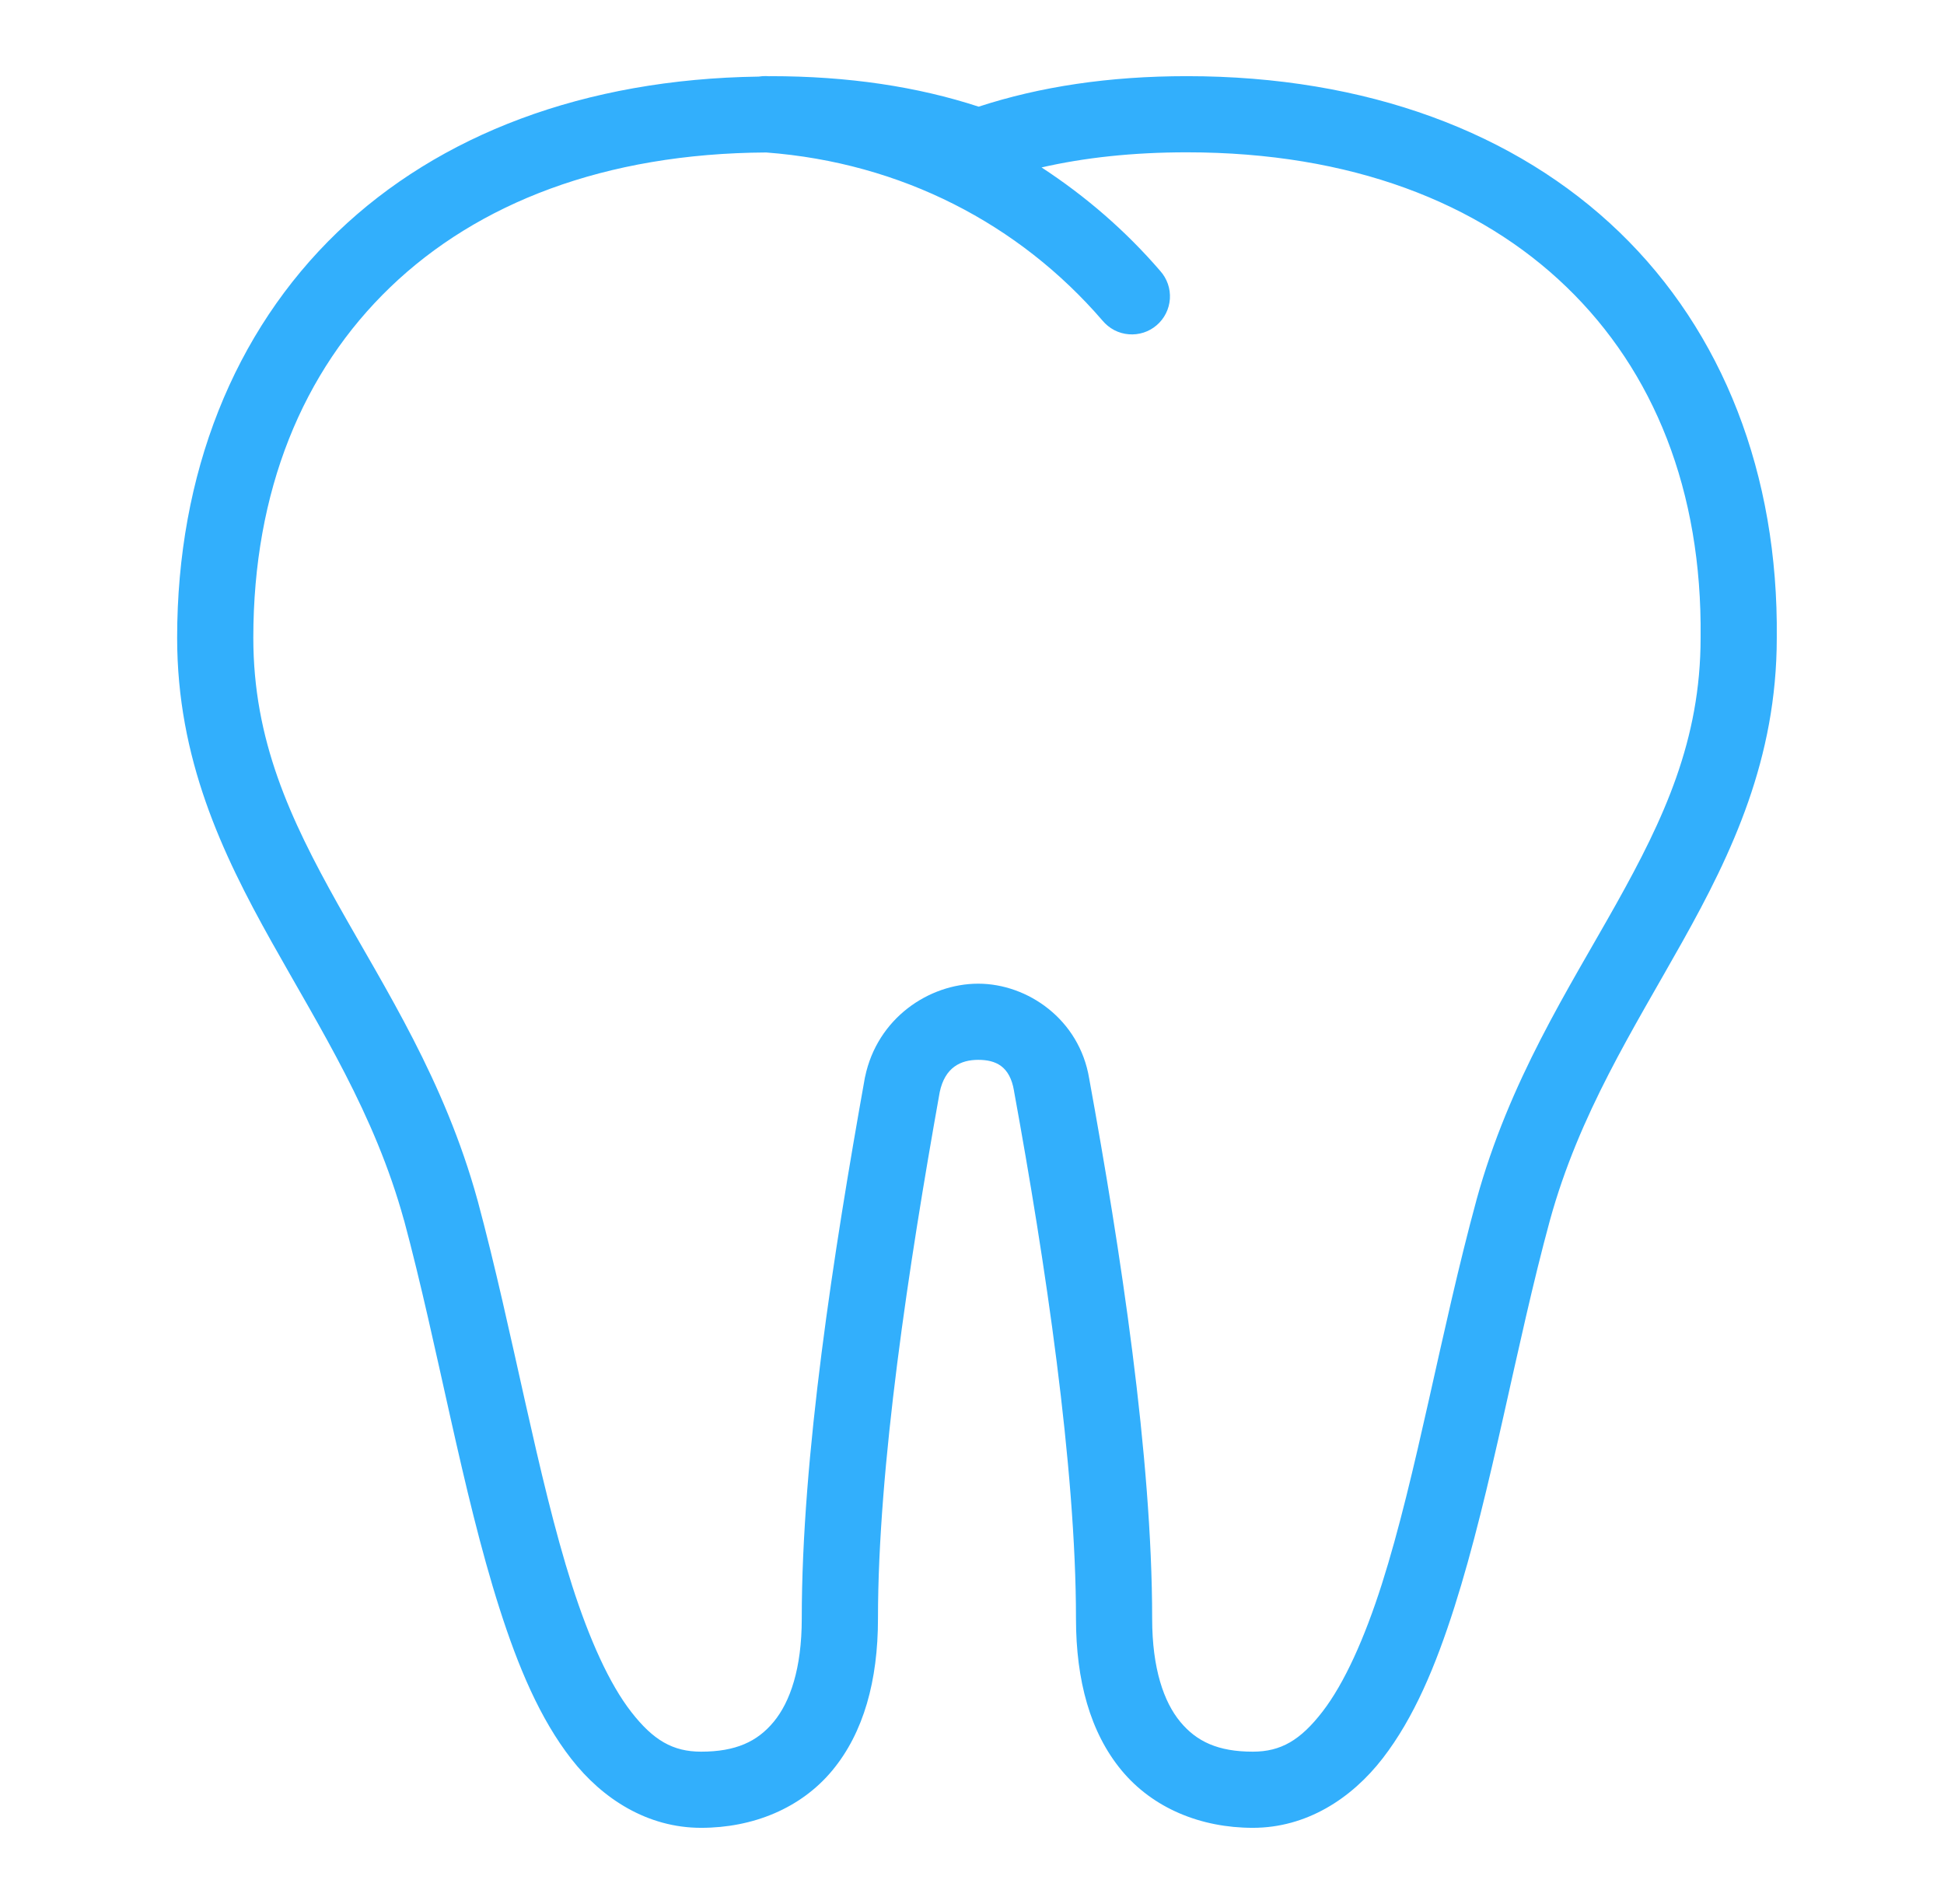 <svg width="49" height="48" viewBox="0 0 49 48" fill="none" xmlns="http://www.w3.org/2000/svg">
<path d="M19.306 1.918C19.245 1.917 19.185 1.921 19.126 1.931C14.731 1.992 11.068 3.392 8.509 5.85C5.893 8.364 4.465 11.946 4.465 16.08C4.465 19.13 5.594 21.506 6.839 23.732C8.084 25.958 9.442 28.071 10.184 30.767V30.761C11.041 33.952 11.649 37.604 12.591 40.551C13.062 42.024 13.61 43.33 14.401 44.344C15.191 45.358 16.328 46.08 17.671 46.08C18.983 46.08 20.19 45.586 20.98 44.632C21.77 43.679 22.13 42.365 22.13 40.807C22.13 36.981 22.903 31.912 23.686 27.534C23.818 26.905 24.218 26.719 24.657 26.719C25.097 26.719 25.455 26.877 25.559 27.501L25.561 27.508V27.516C26.344 31.805 27.121 36.975 27.121 40.807C27.121 42.364 27.48 43.679 28.27 44.632C29.06 45.586 30.267 46.08 31.579 46.08C32.926 46.08 34.062 45.349 34.851 44.329C35.641 43.308 36.188 41.995 36.659 40.517C37.6 37.562 38.21 33.91 39.066 30.767C39.809 28.071 41.166 25.958 42.411 23.732C43.656 21.507 44.784 19.131 44.785 16.084C44.829 11.951 43.423 8.366 40.818 5.852C38.21 3.336 34.444 1.92 29.916 1.92C27.949 1.92 26.212 2.185 24.668 2.689C23.124 2.185 21.387 1.92 19.42 1.92C19.409 1.92 19.398 1.922 19.386 1.922C19.36 1.919 19.333 1.918 19.306 1.918ZM29.916 3.84C34.048 3.84 37.281 5.107 39.484 7.234C41.688 9.36 42.906 12.373 42.865 16.069V16.074V16.08C42.865 18.662 41.939 20.642 40.735 22.794C39.531 24.946 38.046 27.233 37.214 30.257V30.259C36.32 33.539 35.704 37.192 34.831 39.934C34.394 41.305 33.885 42.438 33.333 43.153C32.78 43.868 32.289 44.16 31.579 44.16C30.705 44.16 30.163 43.907 29.75 43.408C29.336 42.909 29.041 42.066 29.041 40.807C29.041 36.725 28.243 31.518 27.453 27.186C27.206 25.697 25.9 24.799 24.657 24.799C23.414 24.799 22.112 25.669 21.805 27.148L21.801 27.161L21.799 27.174C21.009 31.591 20.209 36.72 20.209 40.807C20.209 42.067 19.914 42.91 19.501 43.408C19.088 43.907 18.545 44.16 17.671 44.16C16.958 44.16 16.465 43.87 15.914 43.162C15.362 42.455 14.856 41.331 14.419 39.966C13.546 37.236 12.931 33.584 12.038 30.262L12.036 30.261V30.257C11.204 27.233 9.719 24.946 8.515 22.794C7.311 20.642 6.385 18.663 6.385 16.08C6.385 12.382 7.625 9.364 9.841 7.236C12.037 5.126 15.234 3.866 19.313 3.844C22.718 4.101 25.689 5.644 27.79 8.083C27.872 8.181 27.972 8.262 28.085 8.322C28.198 8.381 28.322 8.417 28.449 8.427C28.576 8.438 28.704 8.423 28.826 8.384C28.947 8.345 29.059 8.282 29.156 8.198C29.253 8.115 29.332 8.013 29.389 7.899C29.446 7.785 29.479 7.661 29.488 7.533C29.496 7.406 29.479 7.278 29.437 7.157C29.395 7.037 29.33 6.926 29.245 6.831C28.374 5.819 27.364 4.946 26.253 4.221C27.333 3.974 28.549 3.84 29.916 3.84Z" fill="#32AFFC"/>
</svg>
